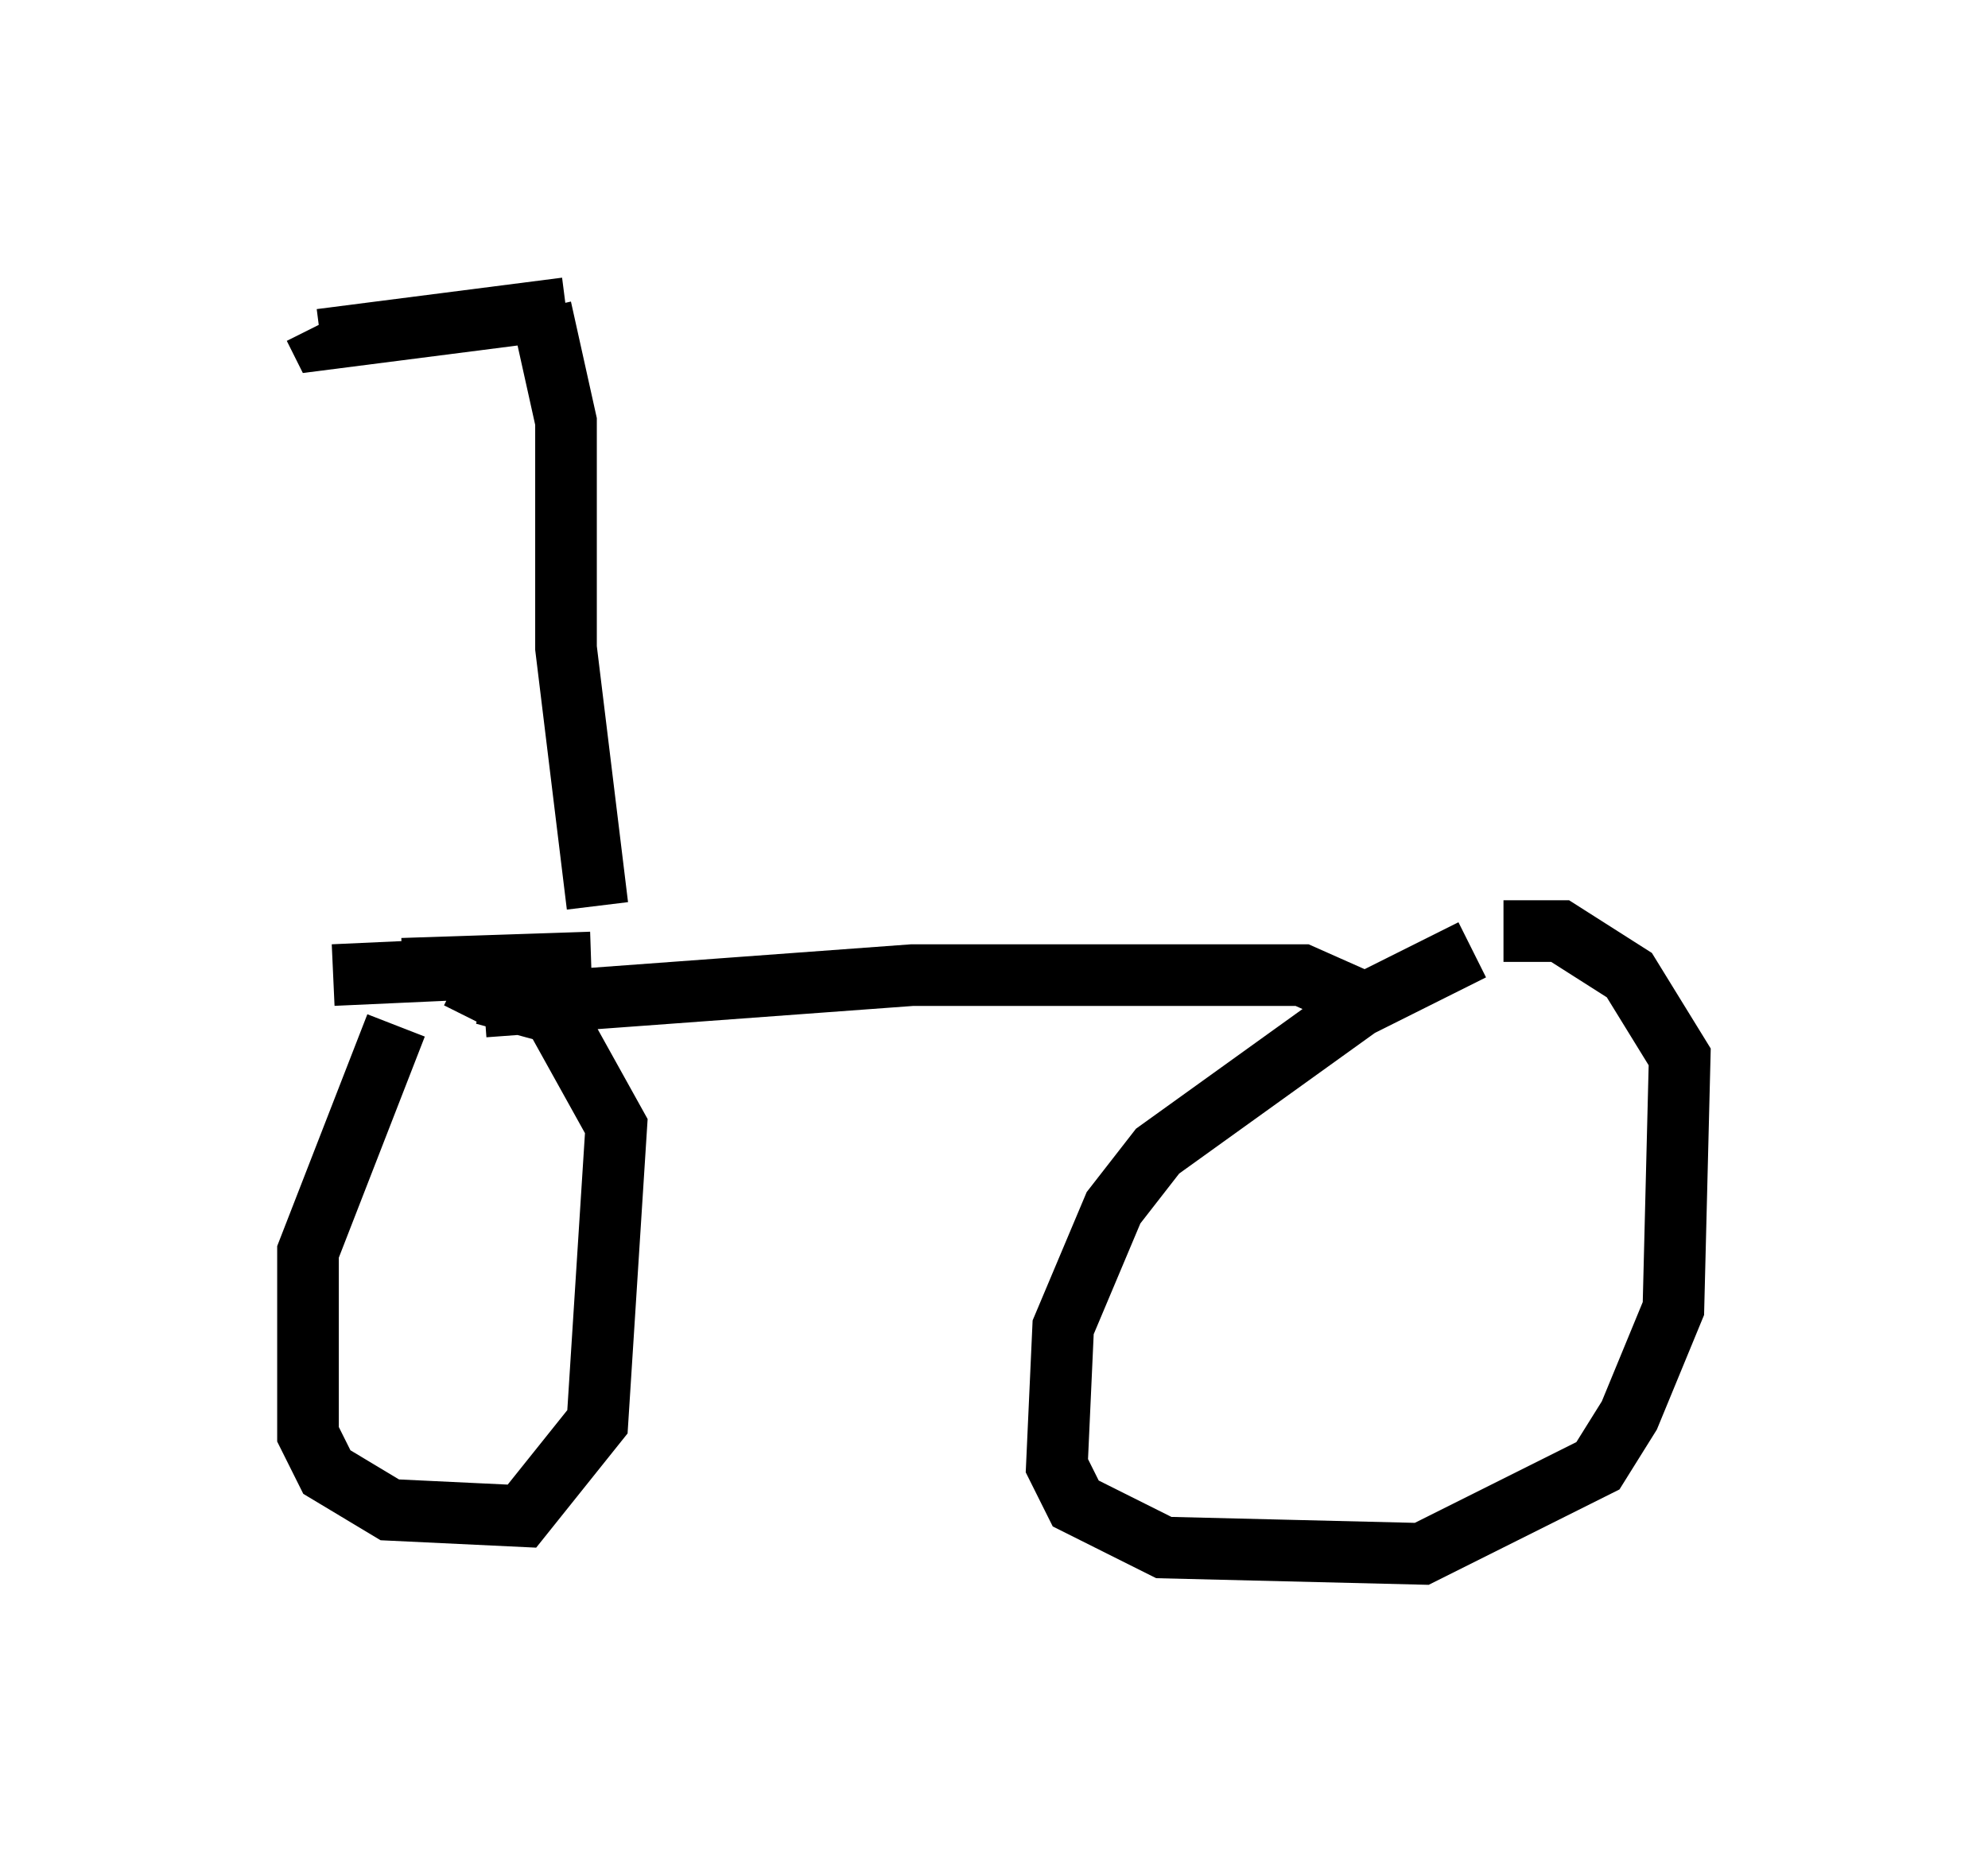 <?xml version="1.0" encoding="utf-8" ?>
<svg baseProfile="full" height="30.213" version="1.1" width="32.254" xmlns="http://www.w3.org/2000/svg" xmlns:ev="http://www.w3.org/2001/xml-events" xmlns:xlink="http://www.w3.org/1999/xlink"><defs /><rect fill="white" height="30.213" width="32.254" x="0" y="0" /><path d="M25.519, 15.311 m-1.633, 0.102 l-1.838, 0.919 -3.267, 2.348 l-0.715, 0.919 -0.817, 1.94 l-0.102, 2.246 0.306, 0.613 l1.429, 0.715 4.185, 0.102 l2.858, -1.429 0.51, -0.817 l0.715, -1.735 0.102, -4.083 l-0.817, -1.327 -1.123, -0.715 l-0.919, 0.0 m-2.348, 1.123 l-0.919, -0.408 -6.329, 0.0 l-6.942, 0.51 m-1.429, 0.306 l-1.429, 3.675 0.0, 2.96 l0.306, 0.613 1.021, 0.613 l2.144, 0.102 1.225, -1.531 l0.306, -4.798 -1.021, -1.838 l-1.123, -0.306 -0.204, 0.408 m1.94, -0.919 l-3.063, 0.102 m1.123, 0.0 l-2.246, 0.102 m4.288, -1.123 l-0.51, -4.185 0.0, -3.675 l-0.408, -1.838 m0.408, 0.0 l-3.981, 0.51 -0.102, -0.204 " fill="none" stroke="black" stroke-width="1" /></svg>